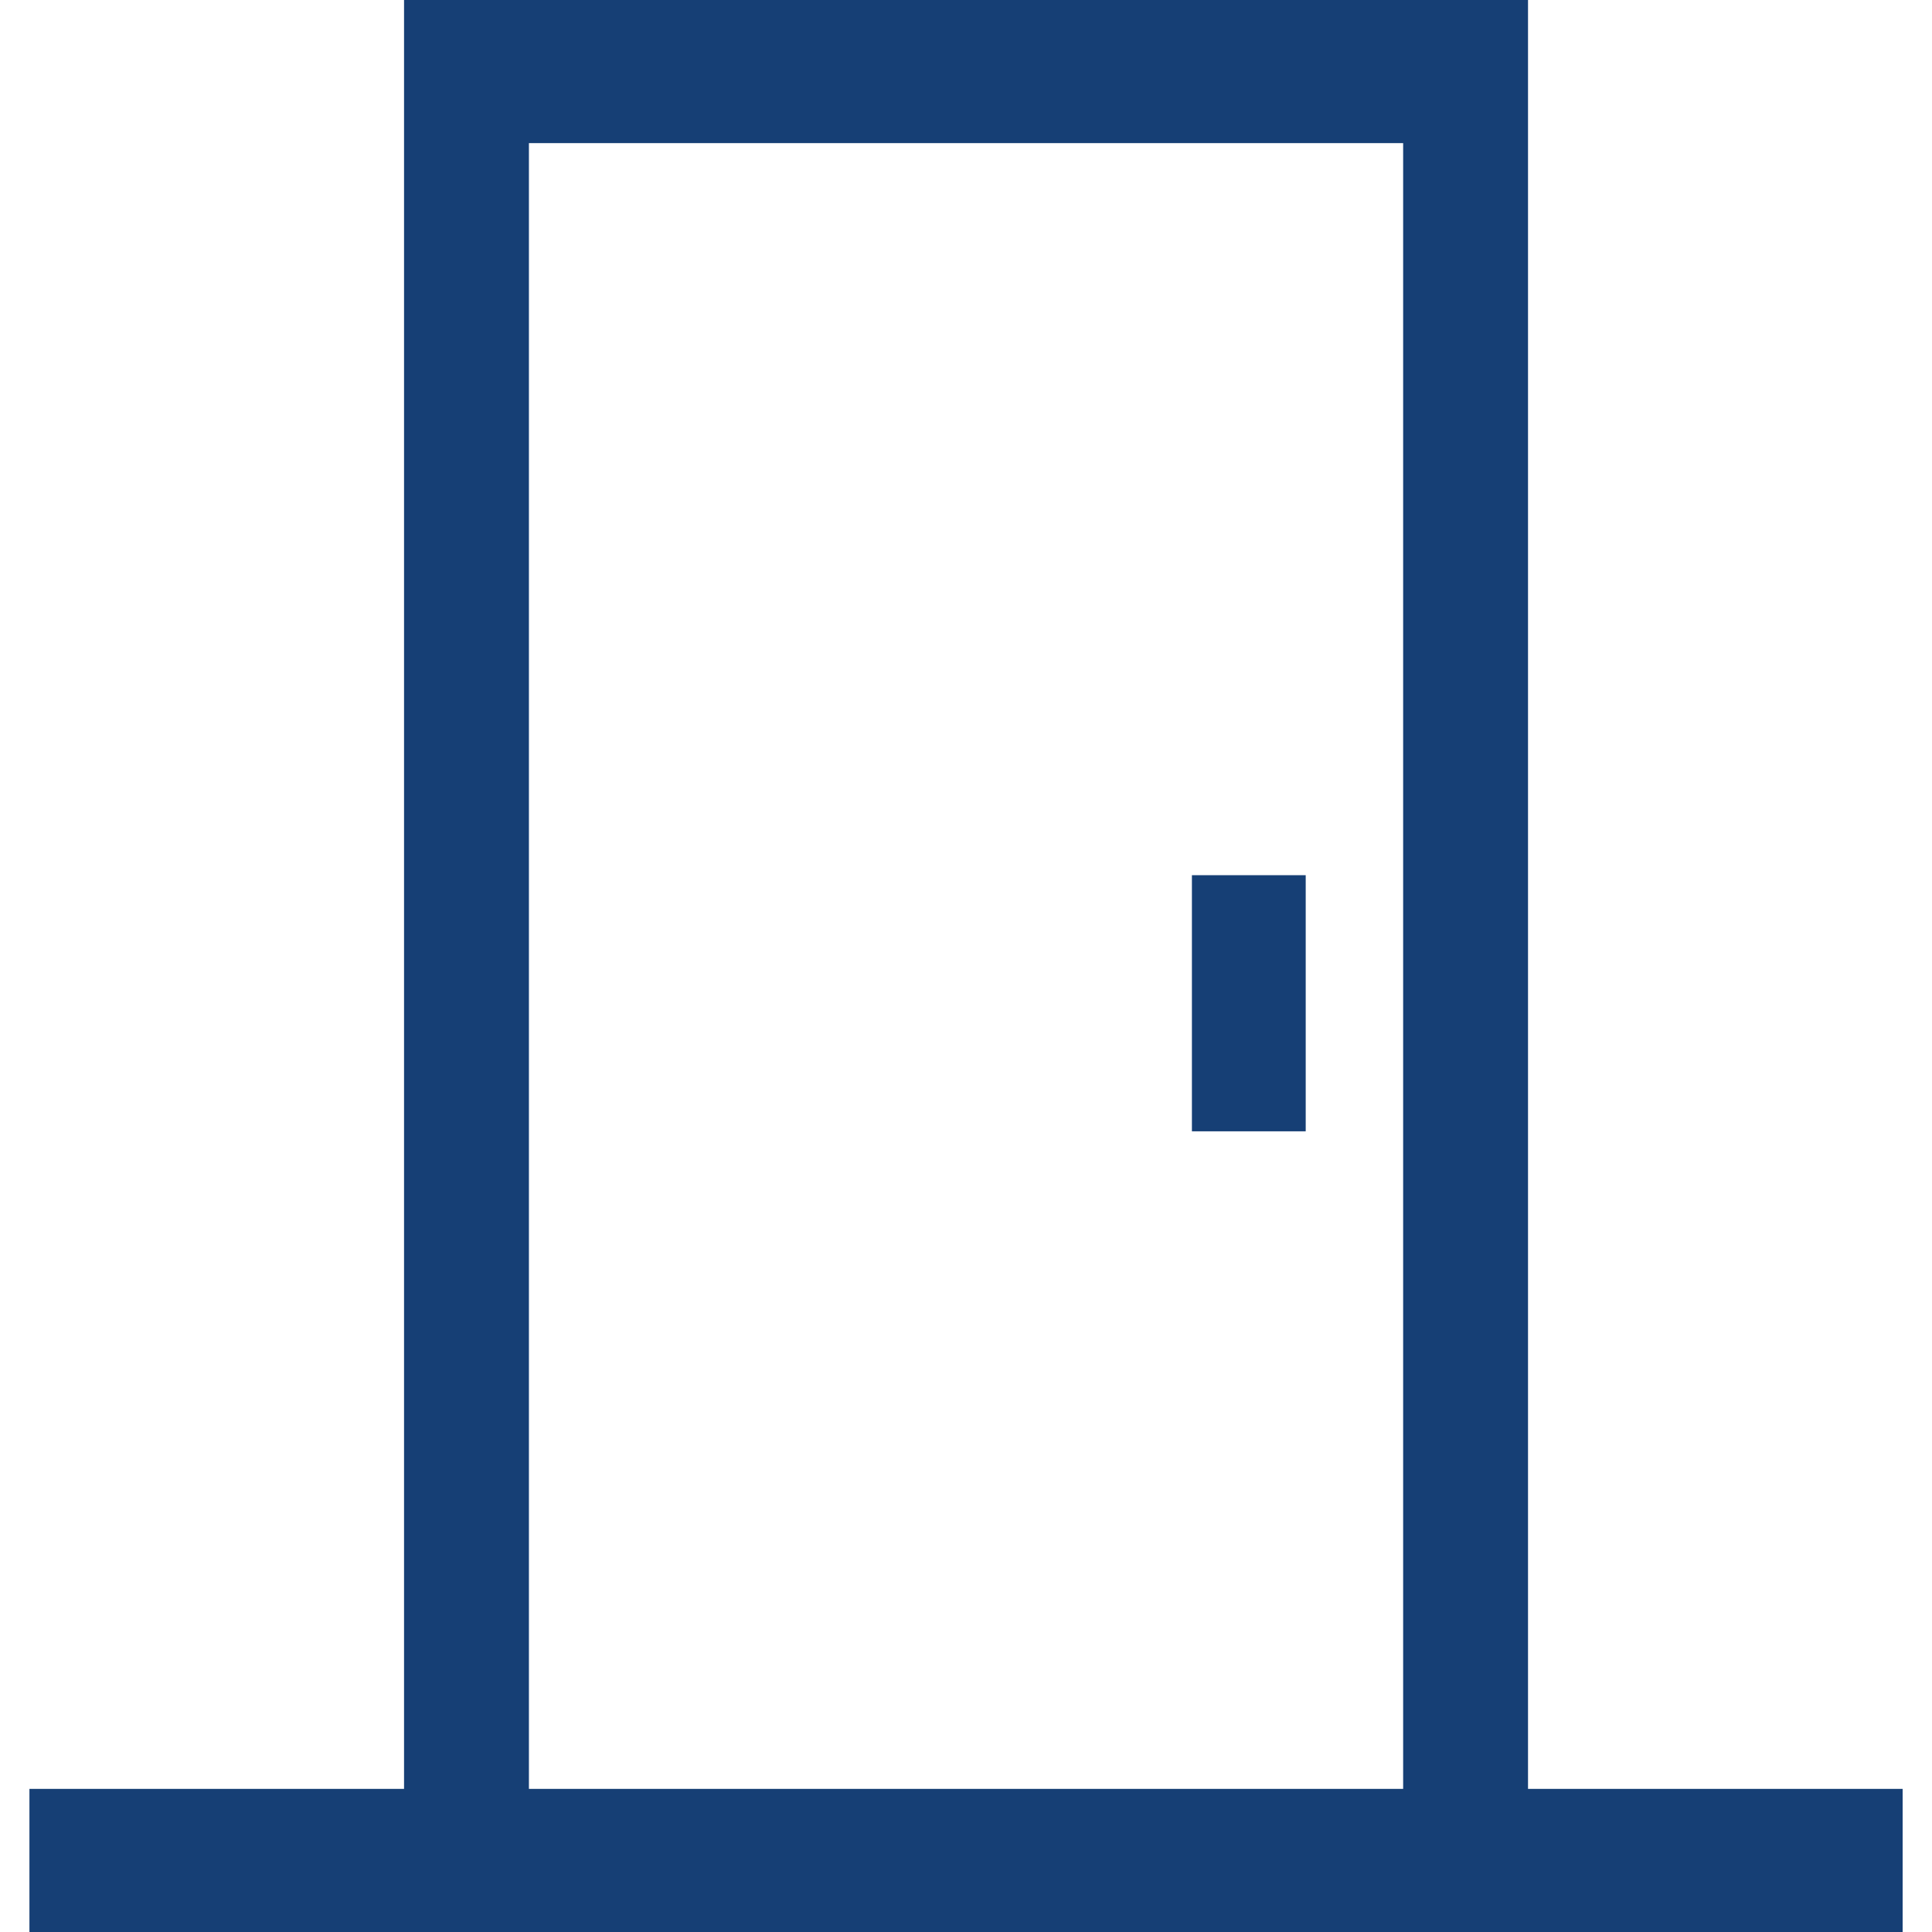 <svg width="30" height="30" viewBox="0 0 30 30" fill="none" xmlns="http://www.w3.org/2000/svg">
<g clip-path="url(#clip0_5342_42955)">
<path d="M23.727 27.778V0H6.274V27.778H0.457V30H29.544V27.778H23.727ZM21.788 27.778H8.213V2.222H21.788V27.778Z" fill="#163F75"/>
<path d="M18.508 13.59H20.275V17.567H18.508V13.59Z" fill="#163F75"/>
</g>
<defs>
<clipPath id="clip0_5342_42955">
<rect width="29.087" height="30" fill="white" transform="translate(0.457)"/>
</clipPath>
</defs>
</svg>
